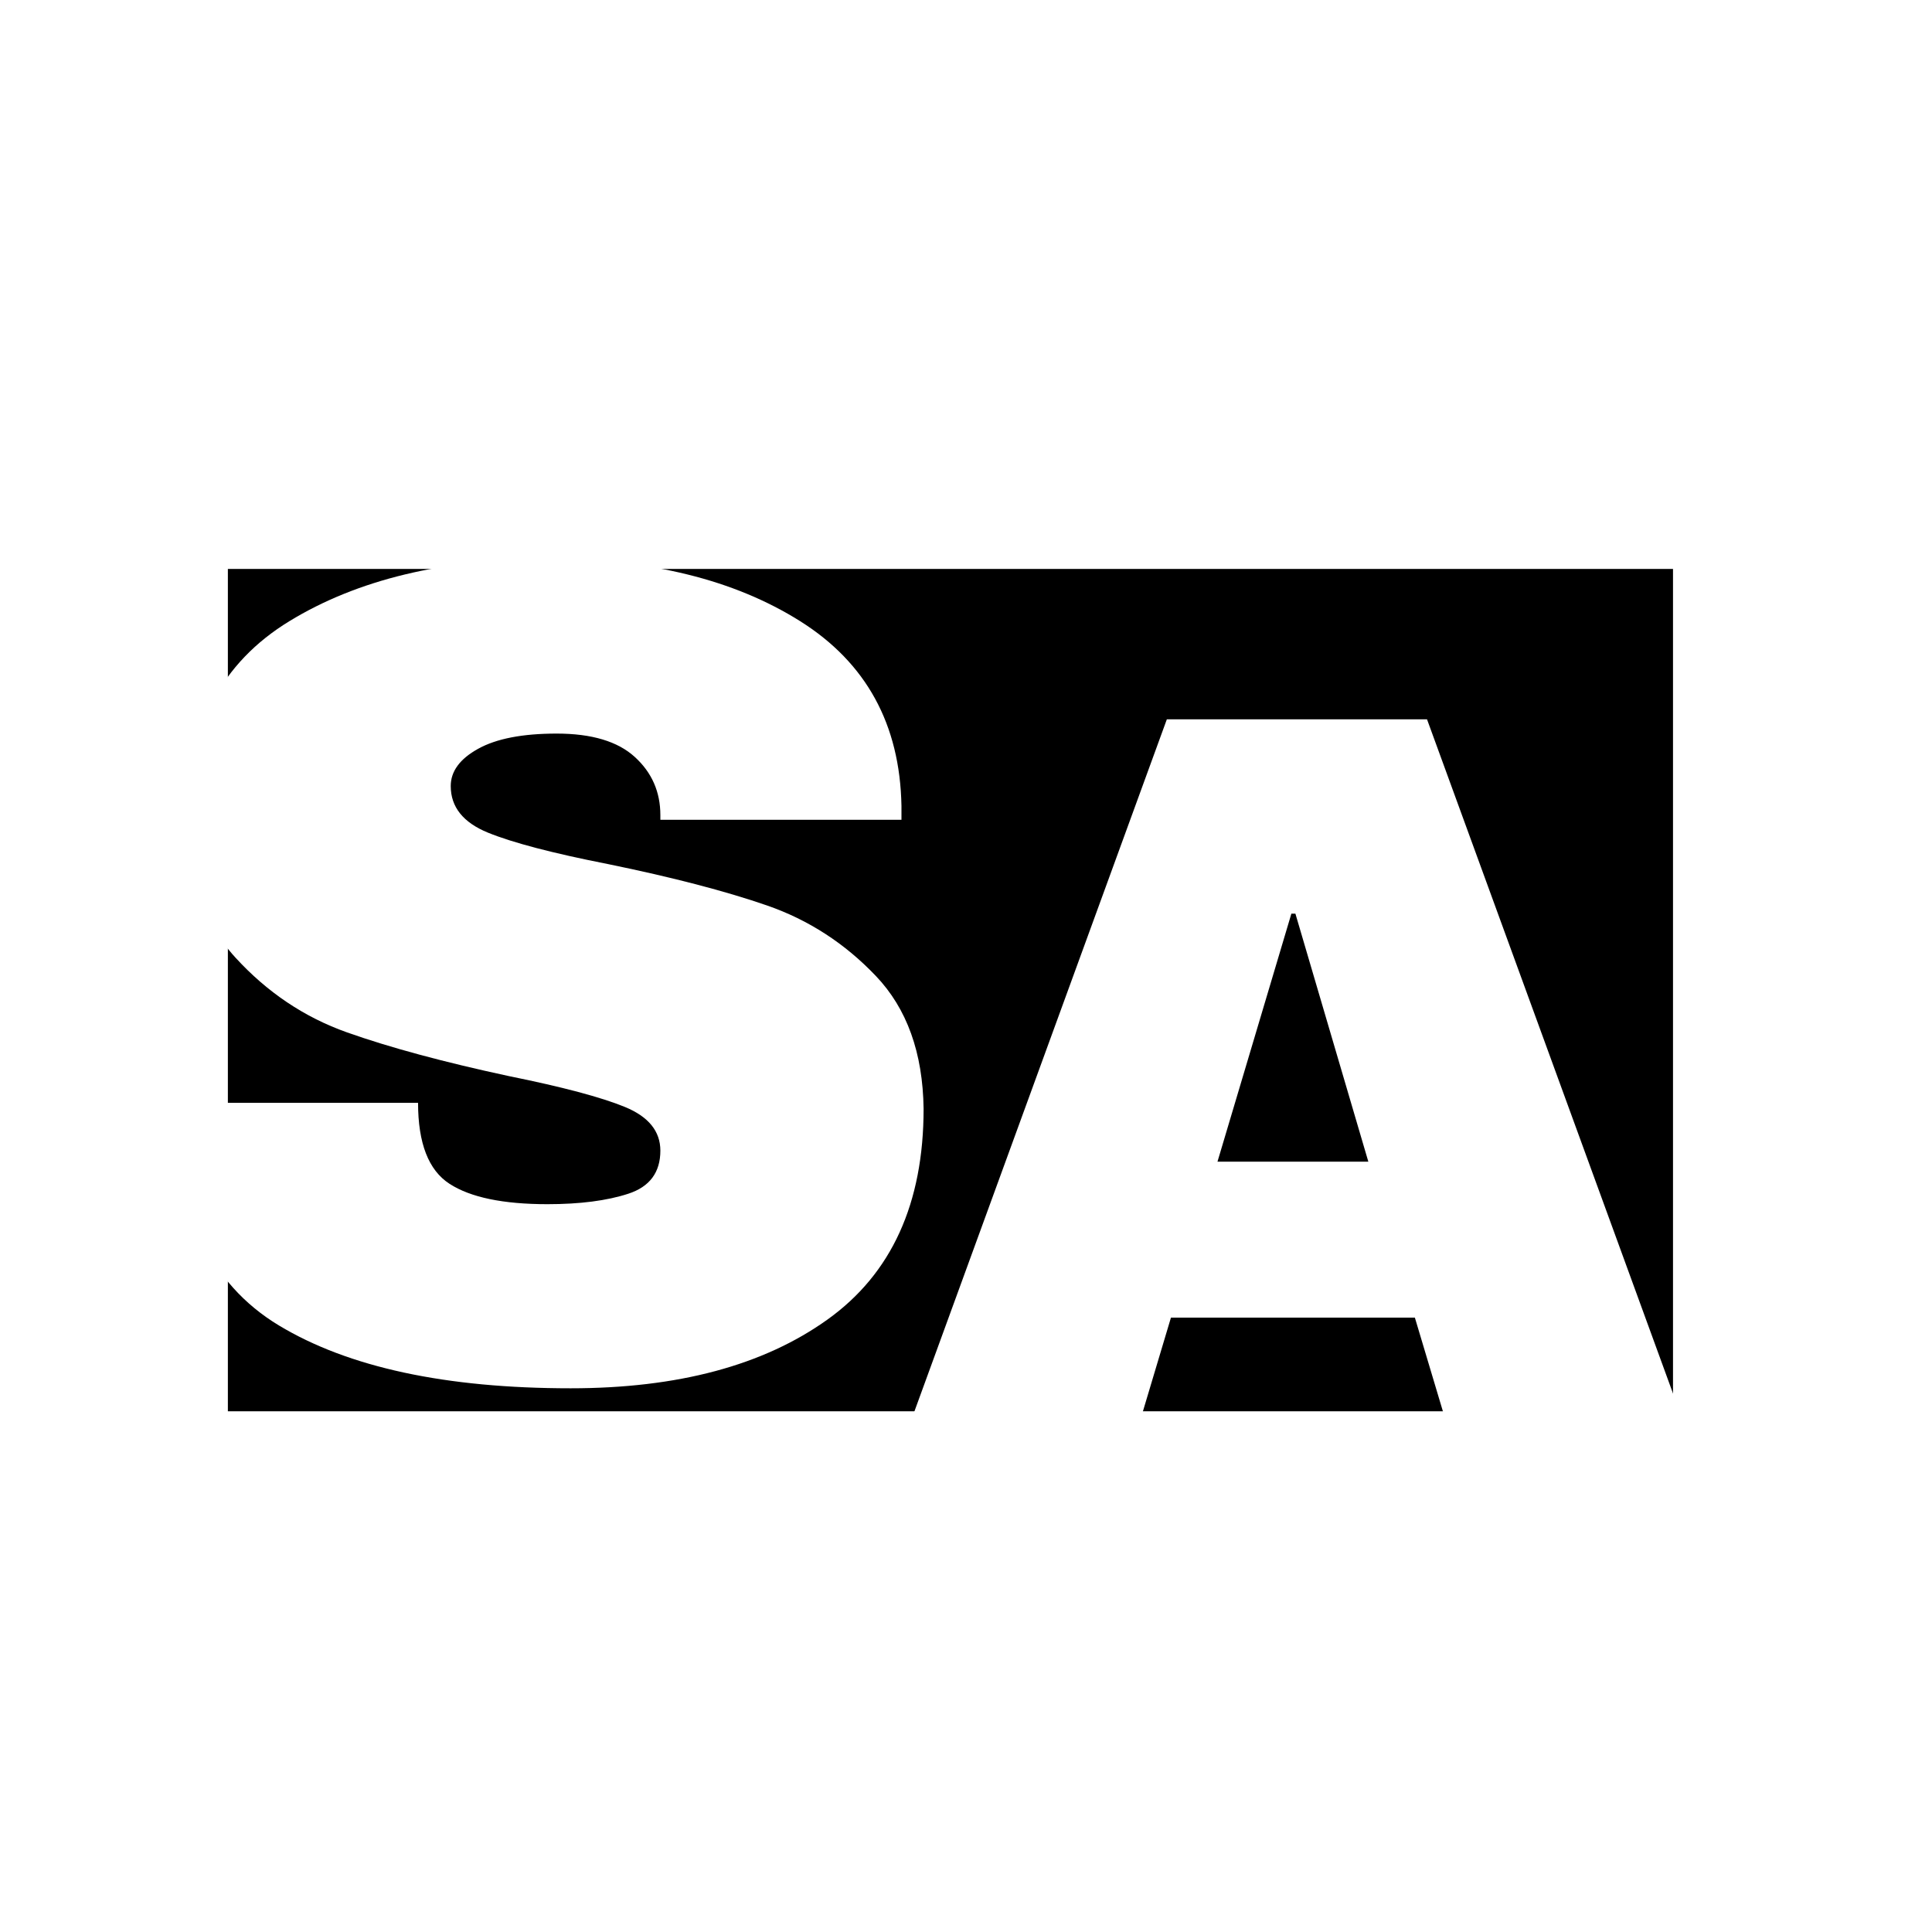 <svg xmlns="http://www.w3.org/2000/svg" xmlns:xlink="http://www.w3.org/1999/xlink" width="500" zoomAndPan="magnify" viewBox="0 0 375 375" height="500" preserveAspectRatio="xMidYMid meet" version="1.0"><defs><g/><clipPath id="2ab6d3cece"><path d="M 44.23 110.43 L 324.73 110.43 L 324.73 273.93 L 44.23 273.93 Z M 44.23 110.43 " clip-rule="nonzero"/></clipPath></defs><rect x="-37.5" width="450" fill="#ffffff" y="-37.5" height="450" fill-opacity="1"/><rect x="-37.5" width="450" fill="#ffffff" y="-37.5" height="450" fill-opacity="1"/><g clip-path="url(#2ab6d3cece)"><path fill="#000000" d="M 44.23 110.43 L 324.73 110.43 L 324.73 273.93 L 44.23 273.93 Z M 44.23 110.43 " fill-opacity="1" fill-rule="nonzero"/></g><g fill="#ffffff" fill-opacity="1"><g transform="translate(24.176, 266.747)"><g><path d="M 82.078 -158.266 C 101.973 -158.266 118.328 -154.234 131.141 -146.172 C 143.953 -138.109 150.504 -126.16 150.797 -110.328 L 150.797 -107.625 L 104 -107.625 L 104 -108.531 C 104 -113.051 102.344 -116.816 99.031 -119.828 C 95.719 -122.848 90.664 -124.359 83.875 -124.359 C 77.25 -124.359 72.164 -123.375 68.625 -121.406 C 65.082 -119.445 63.312 -117.035 63.312 -114.172 C 63.312 -110.109 65.723 -107.094 70.547 -105.125 C 75.367 -103.164 83.129 -101.133 93.828 -99.031 C 106.336 -96.469 116.625 -93.789 124.688 -91 C 132.75 -88.207 139.797 -83.645 145.828 -77.312 C 151.859 -70.988 154.945 -62.398 155.094 -51.547 C 155.094 -33.16 148.875 -19.52 136.438 -10.625 C 124.008 -1.727 107.395 2.719 86.594 2.719 C 62.32 2.719 43.441 -1.348 29.953 -9.484 C 16.461 -17.629 9.719 -32.031 9.719 -52.688 L 56.969 -52.688 C 56.969 -44.844 59.004 -39.602 63.078 -36.969 C 67.148 -34.332 73.484 -33.016 82.078 -33.016 C 88.398 -33.016 93.633 -33.691 97.781 -35.047 C 101.926 -36.398 104 -39.188 104 -43.406 C 104 -47.176 101.703 -50.004 97.109 -51.891 C 92.516 -53.773 85.016 -55.77 74.609 -57.875 C 61.953 -60.594 51.477 -63.422 43.188 -66.359 C 34.895 -69.297 27.656 -74.156 21.469 -80.938 C 15.289 -87.719 12.203 -96.914 12.203 -108.531 C 12.203 -125.562 18.797 -138.109 31.984 -146.172 C 45.18 -154.234 61.879 -158.266 82.078 -158.266 Z M 82.078 -158.266 "/></g></g></g><g fill="#ffffff" fill-opacity="1"><g transform="translate(175.203, 274.809)"><g><path d="M 105.125 0 L 99.422 -19.062 L 52.078 -19.062 L 46.375 0 L 1.969 0 L 51.281 -135.188 L 101.781 -135.188 L 151.109 0 Z M 61.109 -49.328 L 90.391 -49.328 L 76.234 -97.469 L 75.453 -97.469 Z M 61.109 -49.328 "/></g></g></g></svg>